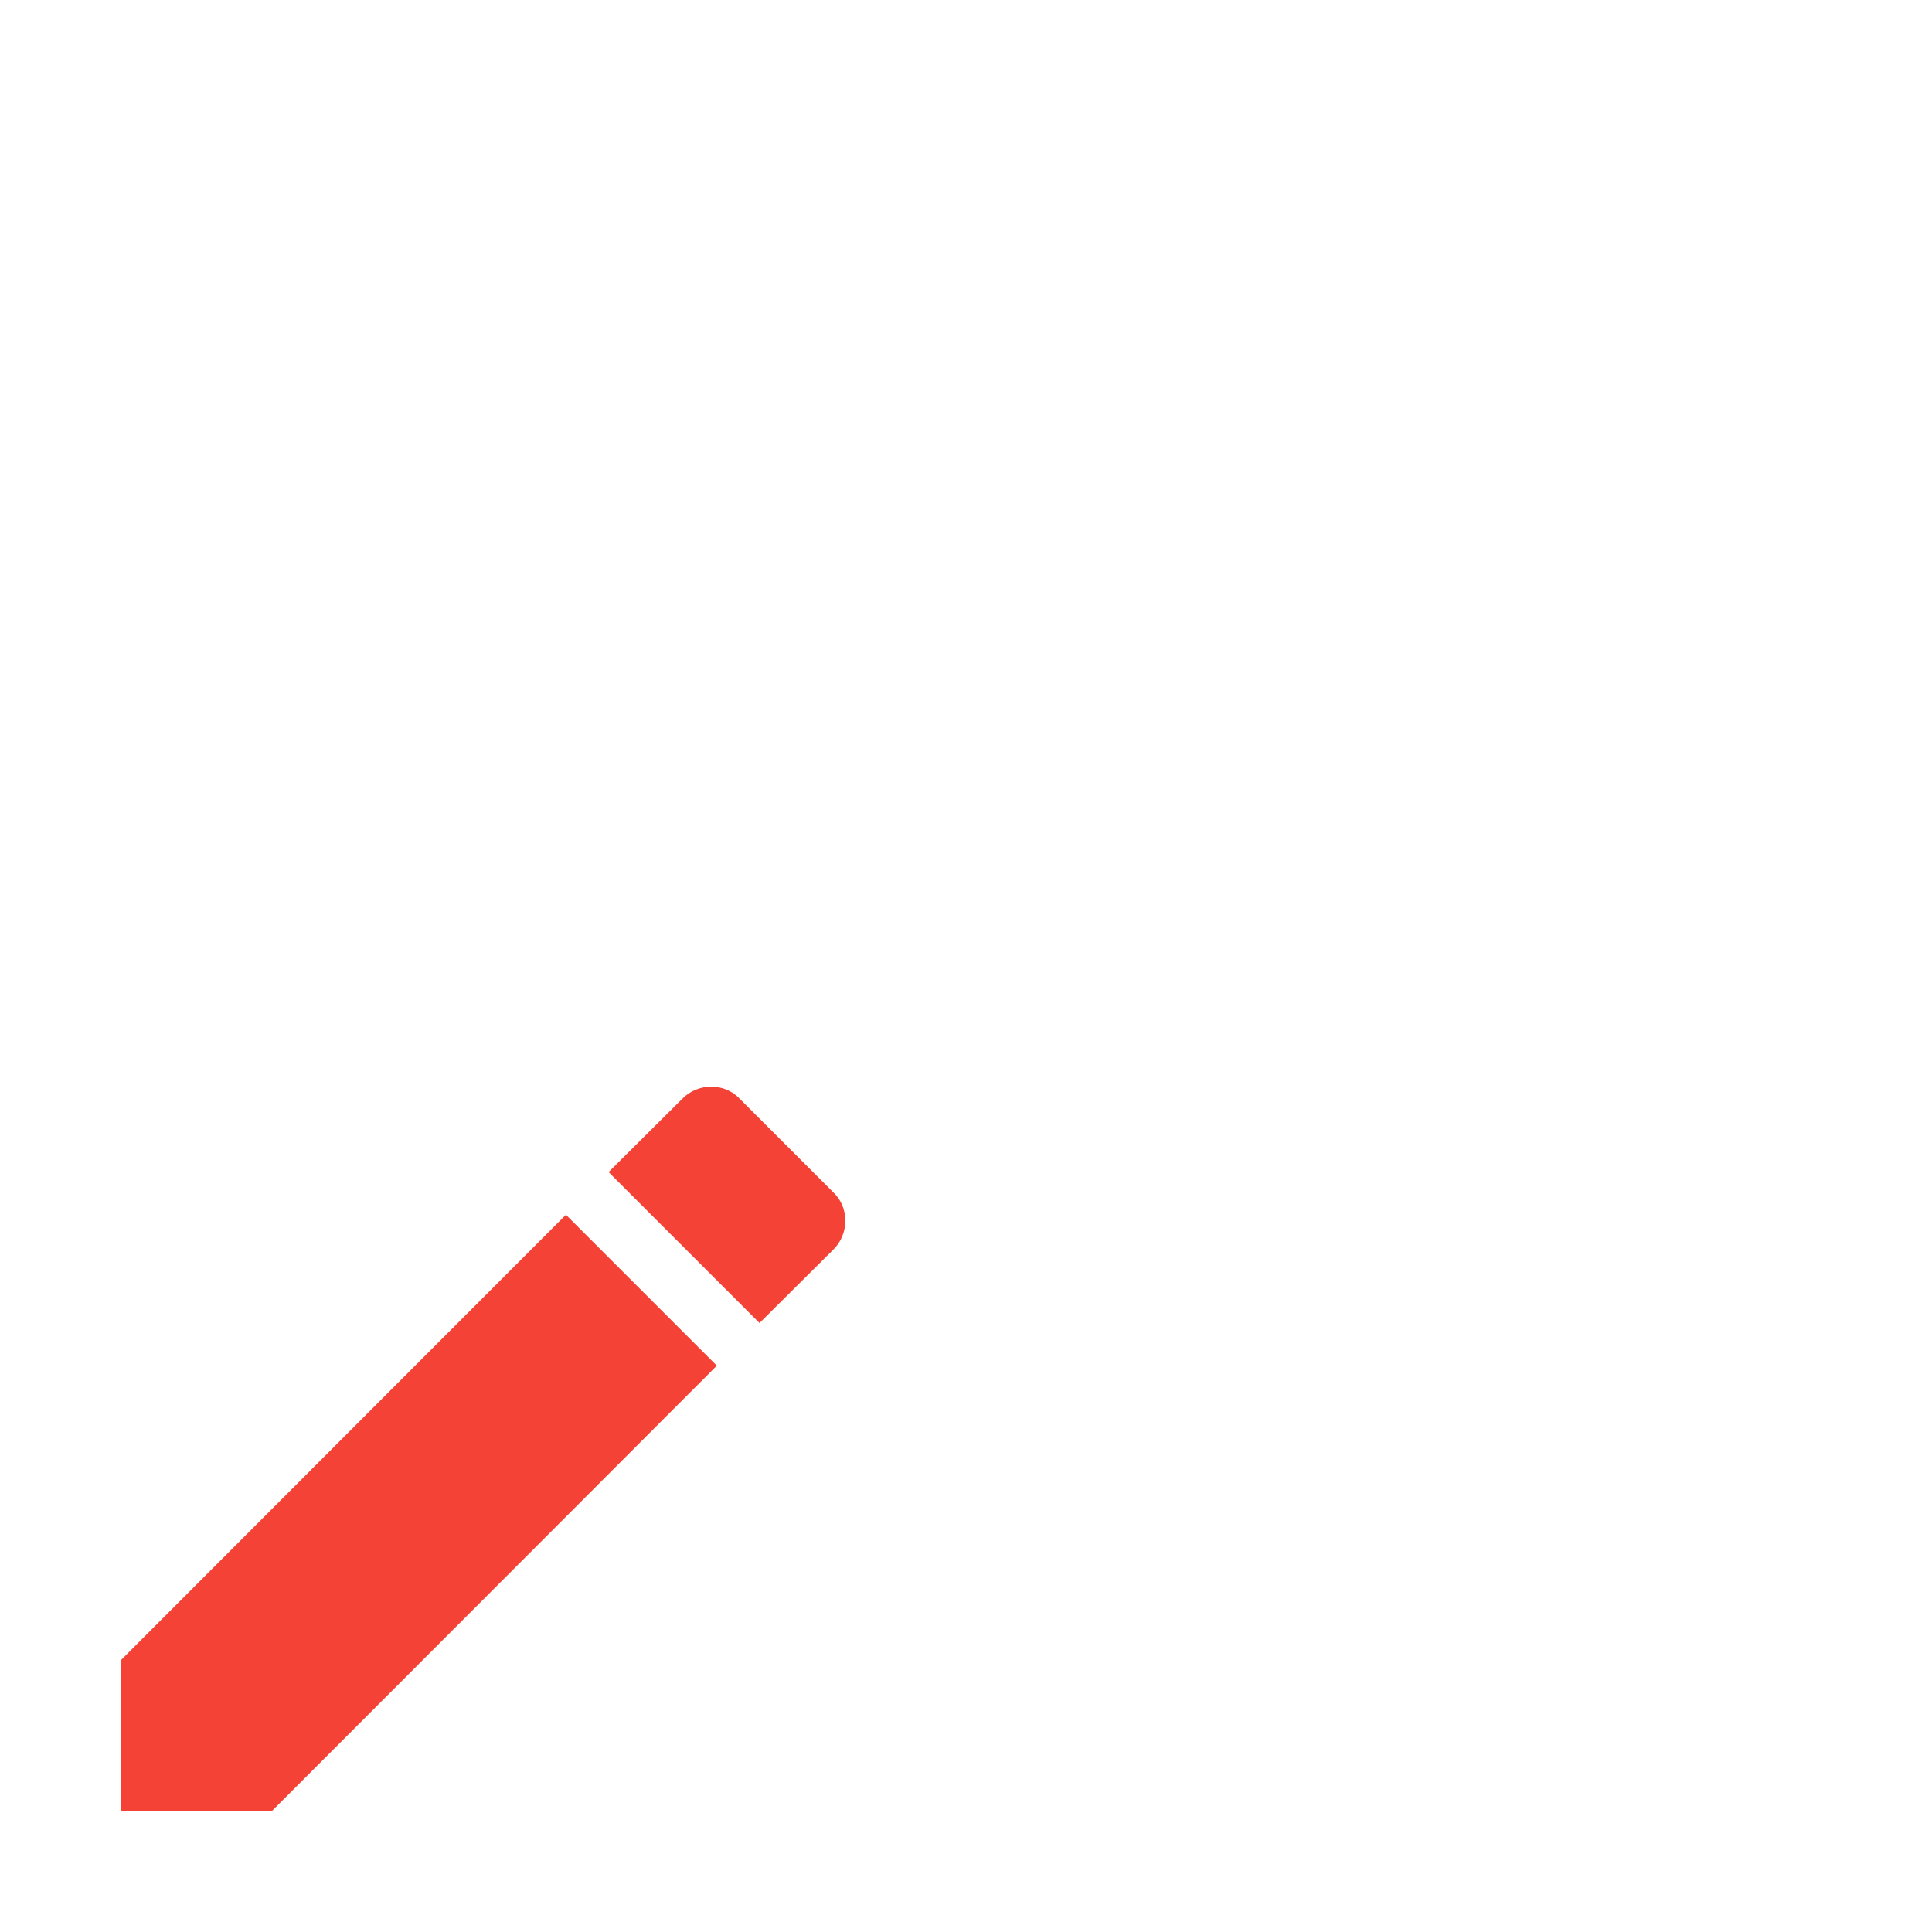 <svg xmlns="http://www.w3.org/2000/svg" width="16" height="16" fill="#C792EA" version="1.1" viewBox="0 0 24 24"><path fill="#F44336" d="M20.71,7.04C21.1,6.65 21.1,6 20.71,5.63L18.37,3.29C18,2.9 17.35,2.9 16.96,3.29L15.12,5.12L18.87,8.87M3,17.25V21H6.75L17.81,9.93L14.06,6.18L3,17.25Z" transform="scale(0.5) translate(0 24)"/></svg>